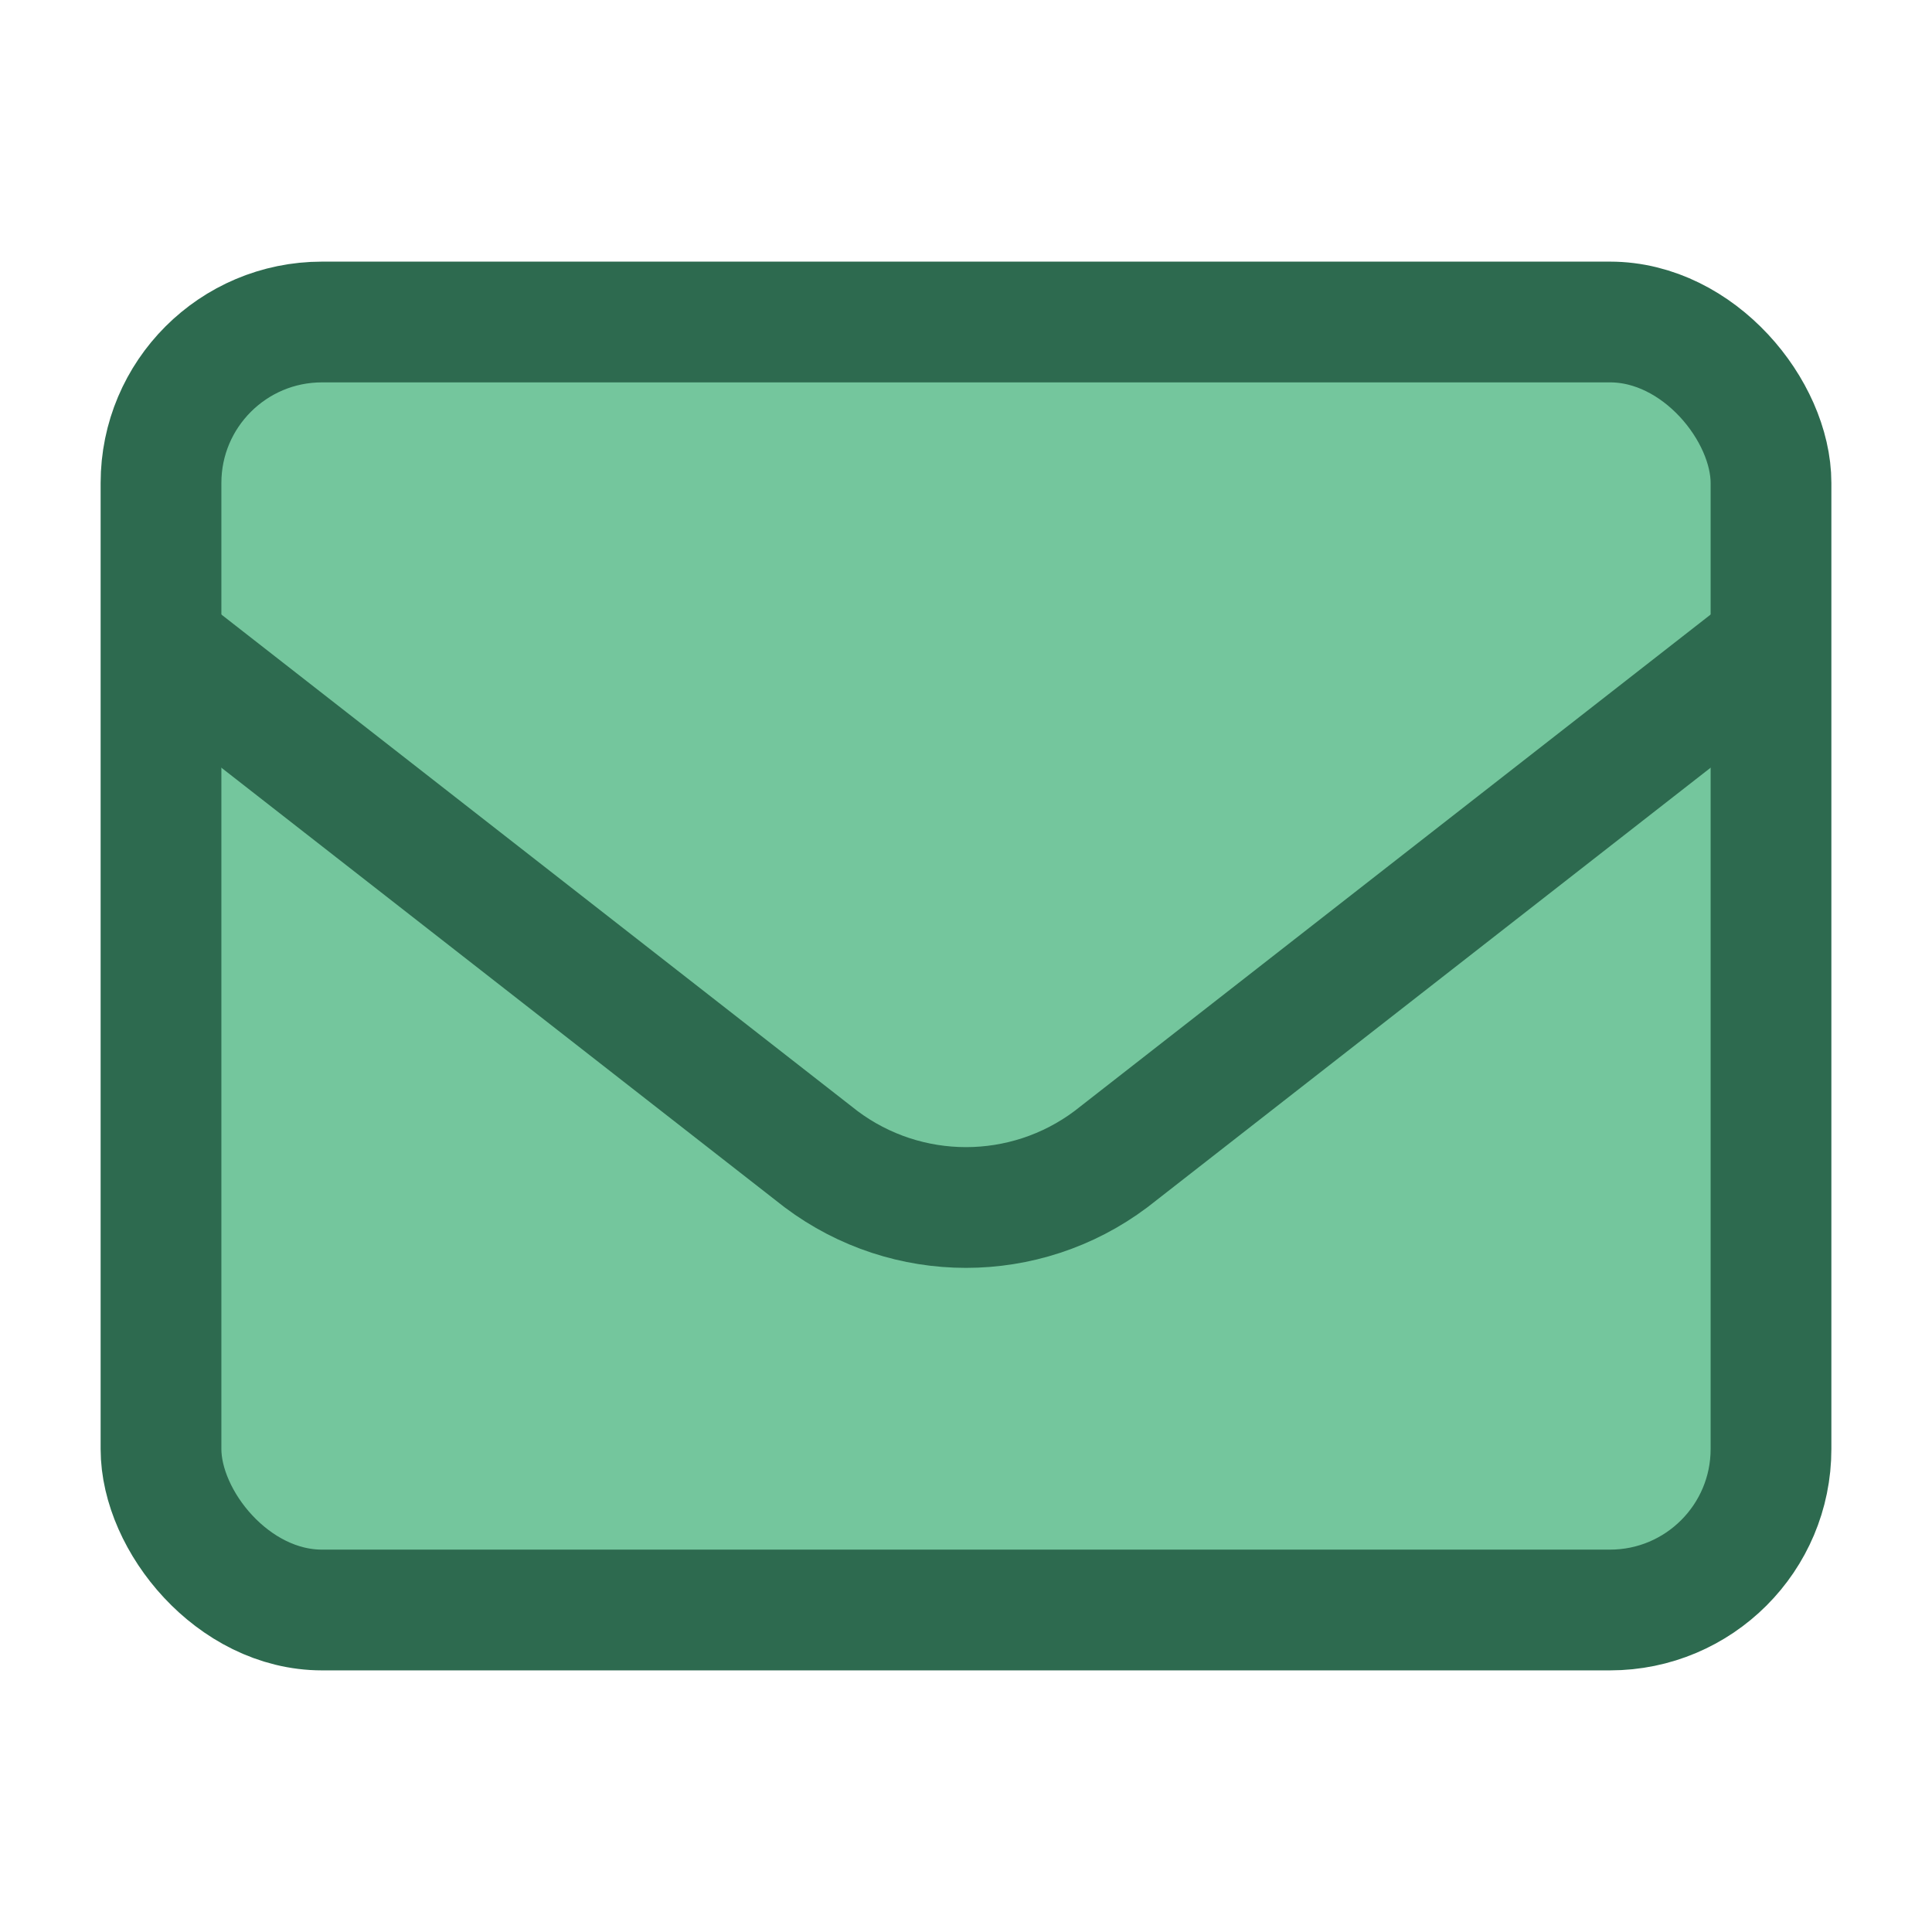 <svg width="24" height="24" viewBox="0 0 24 24" fill="none" xmlns="http://www.w3.org/2000/svg">
  <rect x="2" y="4" width="20" height="16" rx="2" fill="#74C69D" stroke="#2D6A4F" stroke-width="1.5"/>
  <path d="M2 8L10.2 14.4C11.267 15.2 12.733 15.2 13.8 14.4L22 8" stroke="#2D6A4F" stroke-width="1.5"/>
</svg> 